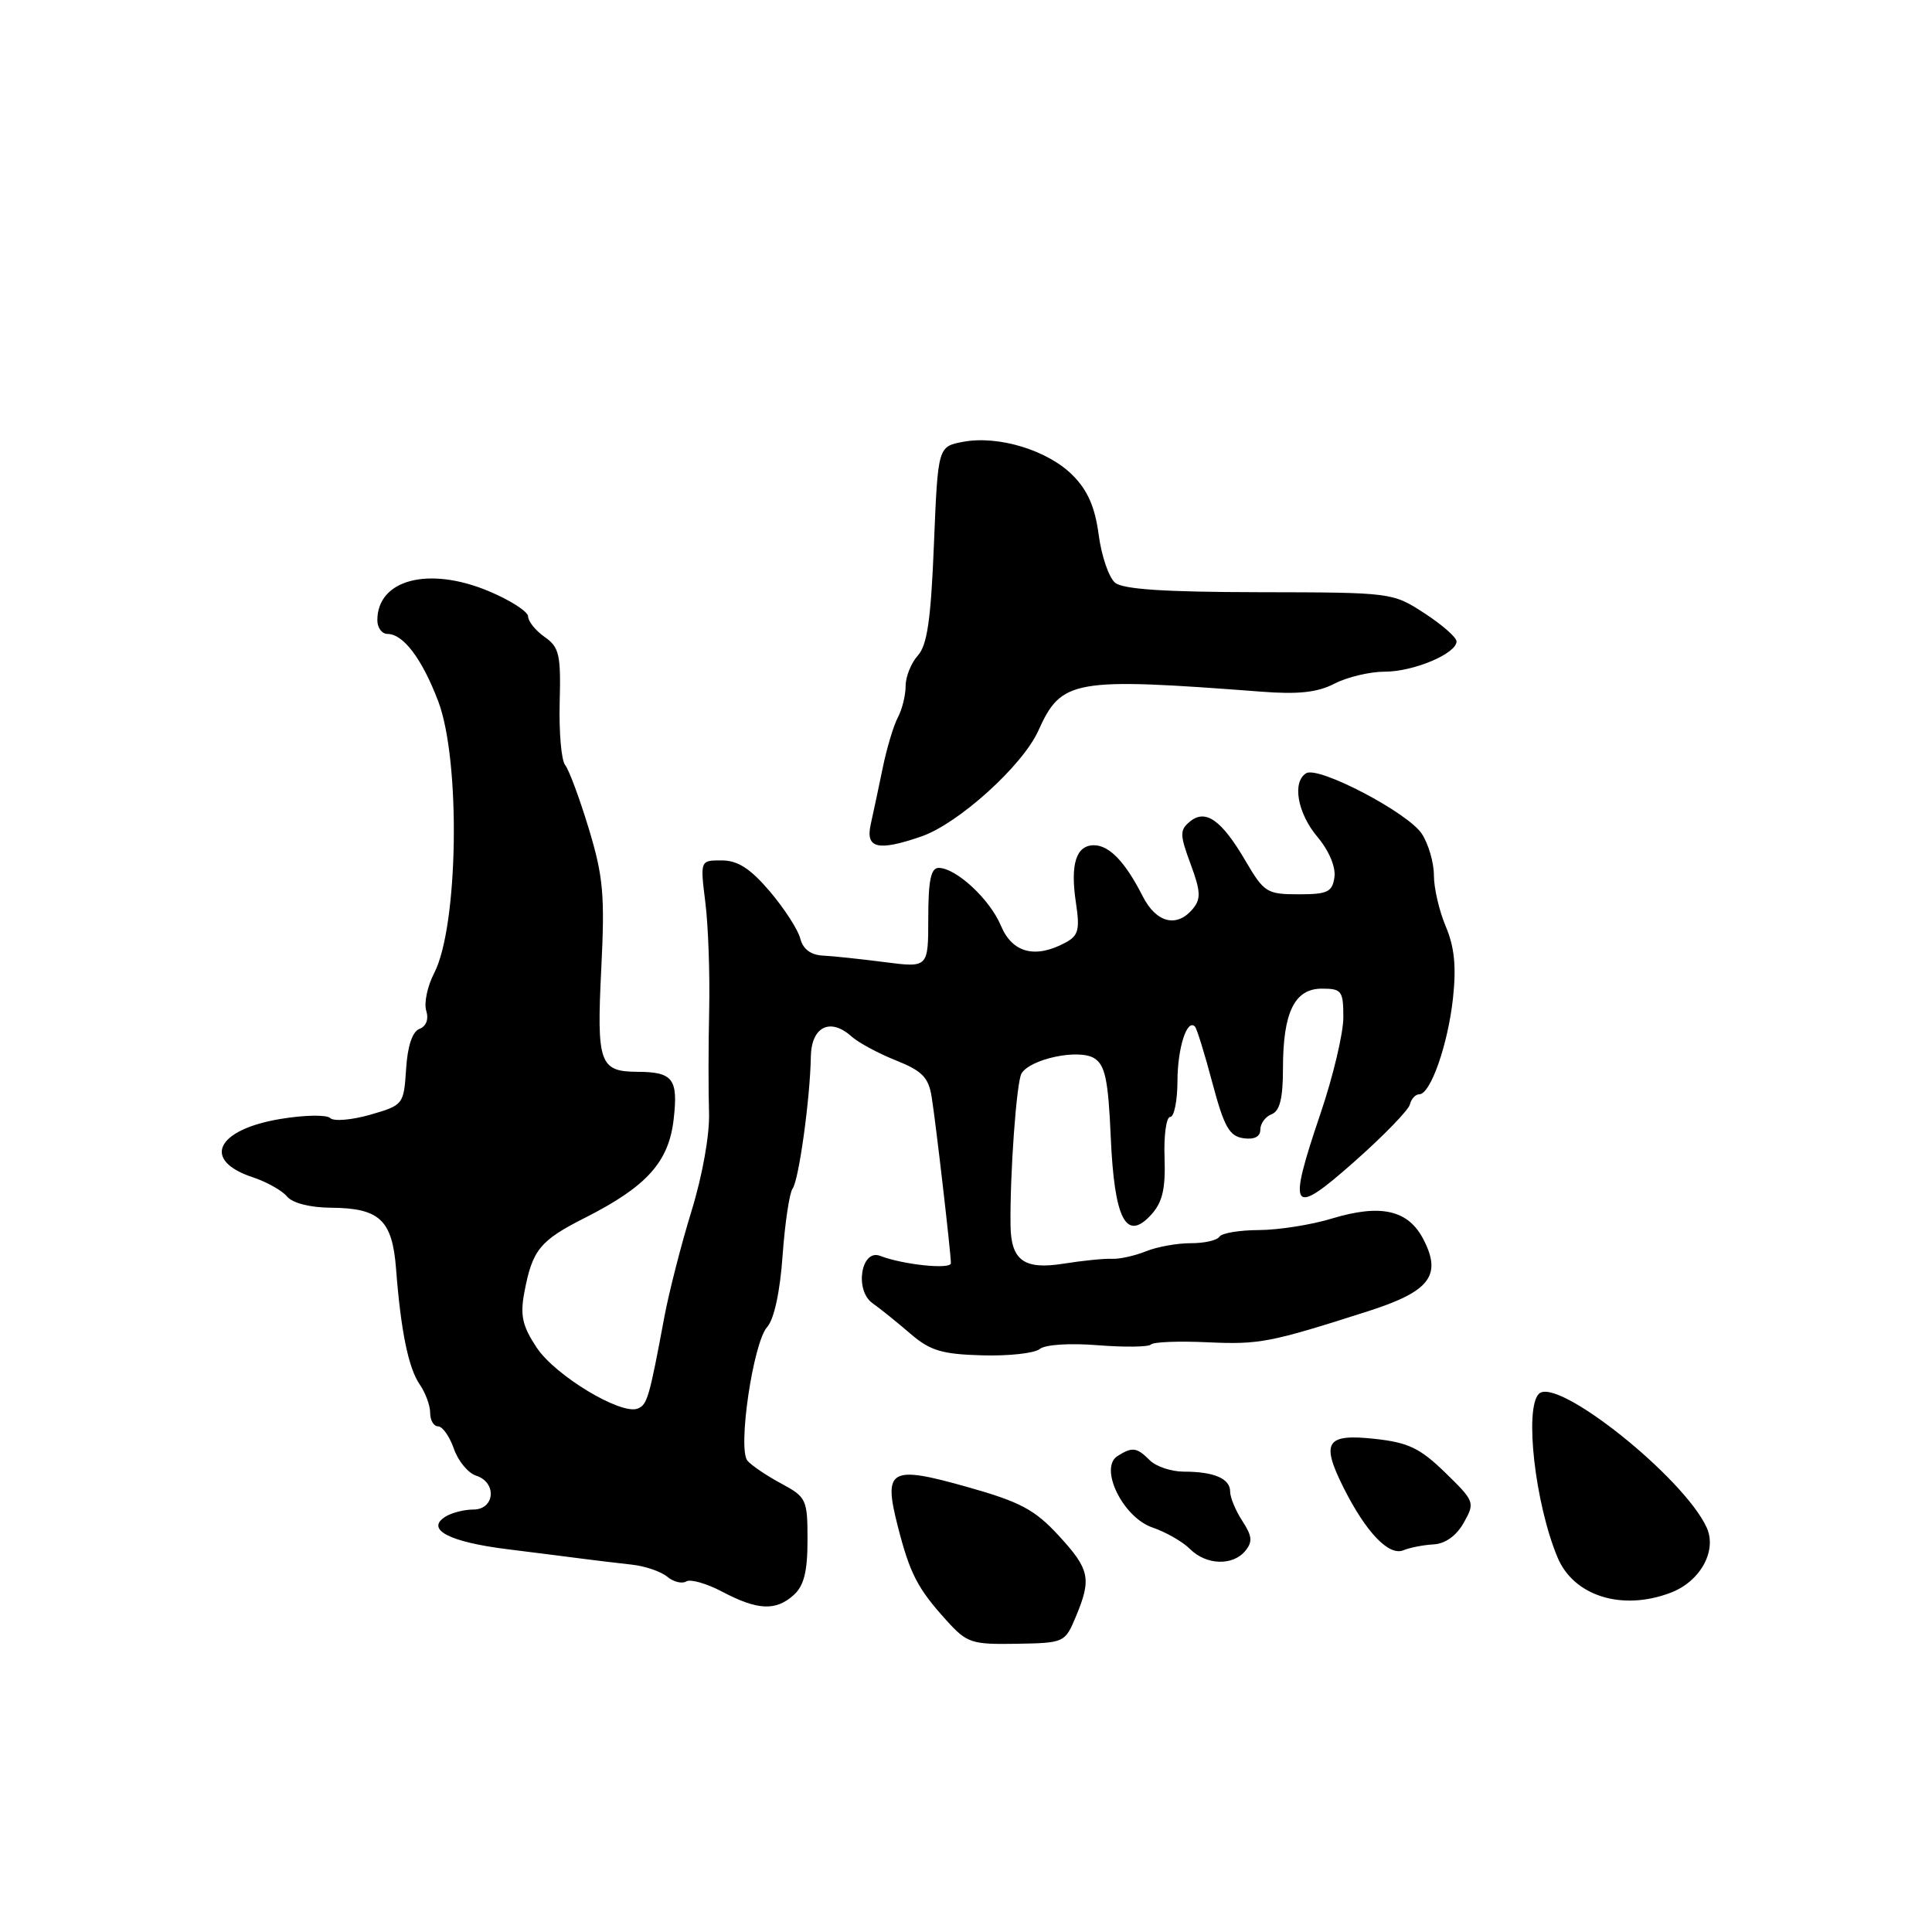 <?xml version="1.0" encoding="UTF-8" standalone="no"?>
<!DOCTYPE svg PUBLIC "-//W3C//DTD SVG 1.1//EN" "http://www.w3.org/Graphics/SVG/1.1/DTD/svg11.dtd" >
<svg xmlns="http://www.w3.org/2000/svg" xmlns:xlink="http://www.w3.org/1999/xlink" version="1.1" viewBox="0 0 256 256">
 <g >
 <path fill="currentColor"
d=" M 142.55 214.23 C 144.67 209.16 144.40 207.94 140.25 203.44 C 137.10 200.03 135.17 199.00 128.20 197.04 C 117.92 194.14 117.02 194.64 118.96 202.24 C 120.57 208.53 121.58 210.48 125.41 214.71 C 128.13 217.72 128.72 217.91 134.71 217.81 C 141.02 217.70 141.11 217.66 142.55 214.23 Z  M 105.17 211.35 C 106.53 210.12 107.00 208.24 107.00 204.07 C 107.00 198.67 106.86 198.38 103.49 196.56 C 101.55 195.52 99.55 194.16 99.04 193.55 C 97.72 191.96 99.80 177.90 101.65 175.84 C 102.57 174.82 103.36 171.18 103.70 166.34 C 104.01 162.03 104.61 158.05 105.02 157.50 C 105.85 156.40 107.35 145.54 107.44 140.02 C 107.51 136.04 110.00 134.80 112.82 137.33 C 113.75 138.16 116.40 139.59 118.72 140.51 C 122.19 141.90 123.04 142.76 123.45 145.35 C 124.01 148.84 125.99 165.99 126.00 167.38 C 126.00 168.24 119.69 167.59 116.63 166.41 C 114.11 165.44 113.20 170.95 115.60 172.67 C 116.65 173.41 118.91 175.24 120.63 176.72 C 123.24 178.97 124.80 179.44 130.13 179.59 C 133.63 179.69 137.07 179.32 137.77 178.75 C 138.50 178.16 141.75 177.95 145.47 178.25 C 149.01 178.53 152.18 178.49 152.52 178.15 C 152.85 177.81 156.23 177.68 160.03 177.86 C 166.90 178.17 168.26 177.91 181.38 173.71 C 189.47 171.11 191.08 168.99 188.61 164.22 C 186.60 160.32 182.97 159.50 176.49 161.46 C 173.75 162.30 169.39 162.98 166.81 162.99 C 164.23 163.00 161.88 163.39 161.58 163.87 C 161.28 164.35 159.57 164.74 157.77 164.73 C 155.97 164.73 153.30 165.21 151.83 165.81 C 150.36 166.40 148.34 166.85 147.33 166.80 C 146.32 166.75 143.45 167.04 140.94 167.44 C 135.70 168.28 133.96 167.03 133.90 162.36 C 133.81 155.56 134.70 143.29 135.36 142.23 C 136.56 140.29 142.95 138.95 144.99 140.22 C 146.44 141.13 146.85 143.08 147.18 150.68 C 147.66 161.63 149.23 164.61 152.57 160.92 C 154.04 159.29 154.45 157.50 154.31 153.39 C 154.20 150.43 154.54 148.00 155.06 148.00 C 155.58 148.00 156.01 145.86 156.02 143.25 C 156.03 138.85 157.29 134.93 158.34 136.03 C 158.59 136.29 159.63 139.65 160.65 143.50 C 162.20 149.31 162.89 150.55 164.76 150.82 C 166.20 151.03 167.00 150.62 167.00 149.68 C 167.00 148.87 167.68 147.95 168.50 147.64 C 169.58 147.22 170.00 145.53 170.00 141.58 C 170.00 134.14 171.53 131.00 175.16 131.00 C 177.78 131.00 178.00 131.29 178.00 134.81 C 178.00 136.91 176.64 142.65 174.97 147.56 C 170.55 160.60 171.08 161.35 179.50 153.89 C 183.35 150.48 186.65 147.08 186.82 146.34 C 187.00 145.60 187.56 145.00 188.06 145.00 C 189.55 145.00 191.86 138.42 192.53 132.25 C 192.98 128.08 192.72 125.48 191.58 122.78 C 190.71 120.74 190.00 117.68 190.00 116.00 C 190.00 114.31 189.28 111.82 188.39 110.47 C 186.55 107.67 174.69 101.46 173.07 102.46 C 171.19 103.62 171.92 107.75 174.57 110.90 C 176.10 112.72 177.01 114.88 176.82 116.23 C 176.54 118.20 175.91 118.50 172.07 118.50 C 167.88 118.50 167.49 118.25 165.06 114.11 C 161.87 108.65 159.74 107.14 157.66 108.87 C 156.31 109.99 156.32 110.60 157.76 114.49 C 159.10 118.10 159.15 119.11 158.06 120.42 C 155.94 122.98 153.20 122.29 151.41 118.75 C 149.11 114.22 146.99 112.00 144.95 112.00 C 142.59 112.00 141.80 114.51 142.56 119.58 C 143.11 123.19 142.90 123.98 141.17 124.91 C 137.16 127.06 134.14 126.26 132.63 122.67 C 131.17 119.16 126.68 115.00 124.37 115.00 C 123.35 115.00 123.00 116.69 123.00 121.62 C 123.00 128.23 123.00 128.23 117.25 127.49 C 114.09 127.08 110.39 126.69 109.04 126.62 C 107.43 126.54 106.40 125.77 106.04 124.36 C 105.74 123.18 103.92 120.37 102.00 118.11 C 99.42 115.08 97.75 114.01 95.63 114.01 C 92.77 114.00 92.77 114.00 93.46 119.56 C 93.85 122.62 94.07 129.04 93.97 133.81 C 93.86 138.59 93.86 144.72 93.95 147.43 C 94.05 150.30 93.09 155.71 91.64 160.43 C 90.27 164.87 88.65 171.20 88.03 174.50 C 86.02 185.29 85.76 186.15 84.48 186.65 C 82.25 187.50 73.59 182.28 71.13 178.59 C 69.22 175.72 68.91 174.32 69.47 171.29 C 70.54 165.60 71.51 164.40 77.54 161.35 C 85.73 157.20 88.63 153.96 89.27 148.26 C 89.87 142.95 89.17 142.04 84.45 142.02 C 79.44 141.99 79.05 140.87 79.67 128.41 C 80.16 118.59 79.94 116.16 78.02 109.81 C 76.80 105.79 75.39 102.00 74.89 101.38 C 74.38 100.76 74.06 97.04 74.16 93.10 C 74.33 86.76 74.11 85.76 72.18 84.41 C 70.98 83.57 69.99 82.35 69.98 81.69 C 69.97 81.04 67.61 79.52 64.73 78.32 C 56.79 75.01 50.00 76.79 50.00 82.19 C 50.00 83.19 50.61 84.00 51.35 84.00 C 53.44 84.00 55.93 87.30 58.07 92.93 C 61.06 100.82 60.74 122.74 57.53 128.94 C 56.63 130.68 56.16 132.92 56.48 133.93 C 56.83 135.05 56.48 135.98 55.59 136.33 C 54.64 136.69 54.00 138.60 53.81 141.66 C 53.50 146.36 53.44 146.44 49.05 147.71 C 46.60 148.41 44.21 148.61 43.75 148.15 C 43.29 147.69 40.35 147.74 37.21 148.26 C 28.63 149.67 26.68 153.75 33.51 156.00 C 35.34 156.61 37.38 157.75 38.04 158.55 C 38.77 159.42 41.09 160.01 43.87 160.03 C 50.31 160.08 51.98 161.65 52.48 168.13 C 53.11 176.35 54.12 181.30 55.63 183.47 C 56.38 184.56 57.00 186.24 57.00 187.22 C 57.00 188.20 57.47 189.00 58.05 189.00 C 58.63 189.00 59.57 190.33 60.14 191.96 C 60.70 193.59 62.03 195.19 63.08 195.53 C 65.86 196.41 65.59 200.00 62.75 200.02 C 61.51 200.02 59.83 200.45 59.01 200.97 C 56.34 202.66 59.52 204.32 67.24 205.28 C 71.23 205.78 75.85 206.36 77.50 206.58 C 79.15 206.79 81.94 207.13 83.70 207.32 C 85.46 207.51 87.58 208.23 88.41 208.92 C 89.23 209.61 90.37 209.89 90.93 209.55 C 91.48 209.20 93.64 209.82 95.72 210.92 C 100.38 213.38 102.80 213.49 105.17 211.35 Z  M 221.38 211.04 C 225.29 209.56 227.54 205.49 226.15 202.42 C 223.12 195.77 206.27 182.33 203.91 184.69 C 201.97 186.63 203.41 199.25 206.38 206.36 C 208.52 211.49 214.94 213.50 221.38 211.04 Z  M 165.00 205.51 C 166.00 204.30 165.92 203.53 164.62 201.54 C 163.73 200.18 163.00 198.43 163.00 197.64 C 163.00 195.92 160.87 195.00 156.85 195.00 C 155.20 195.00 153.18 194.32 152.36 193.50 C 150.63 191.77 150.04 191.69 148.08 192.93 C 145.58 194.51 148.80 201.09 152.73 202.41 C 154.49 203.01 156.72 204.29 157.68 205.25 C 159.82 207.39 163.33 207.52 165.00 205.51 Z  M 189.96 204.64 C 191.52 204.55 192.99 203.49 193.96 201.76 C 195.46 199.09 195.40 198.93 191.50 195.13 C 188.17 191.89 186.61 191.14 182.20 190.66 C 175.70 189.95 174.99 191.06 178.04 197.15 C 181.00 203.04 184.03 206.21 185.95 205.42 C 186.80 205.07 188.61 204.71 189.96 204.64 Z  M 122.10 110.83 C 127.00 109.13 135.49 101.46 137.58 96.83 C 140.65 90.02 142.17 89.75 167.14 91.65 C 172.04 92.03 174.59 91.75 176.84 90.58 C 178.53 89.71 181.52 89.00 183.50 89.00 C 187.32 89.00 193.00 86.60 193.00 84.99 C 193.00 84.46 191.09 82.78 188.75 81.26 C 184.52 78.51 184.41 78.50 166.87 78.47 C 154.35 78.45 148.81 78.09 147.75 77.21 C 146.93 76.52 145.95 73.67 145.58 70.85 C 145.09 67.17 144.12 64.96 142.11 62.95 C 138.80 59.65 132.30 57.67 127.63 58.54 C 124.28 59.17 124.28 59.17 123.75 72.13 C 123.35 82.11 122.86 85.50 121.61 86.87 C 120.73 87.85 120.00 89.66 120.00 90.89 C 120.00 92.12 119.54 93.99 118.98 95.04 C 118.42 96.09 117.51 99.10 116.97 101.72 C 116.43 104.35 115.71 107.74 115.37 109.25 C 114.67 112.43 116.33 112.82 122.10 110.83 Z "/>
</g>
</svg>
